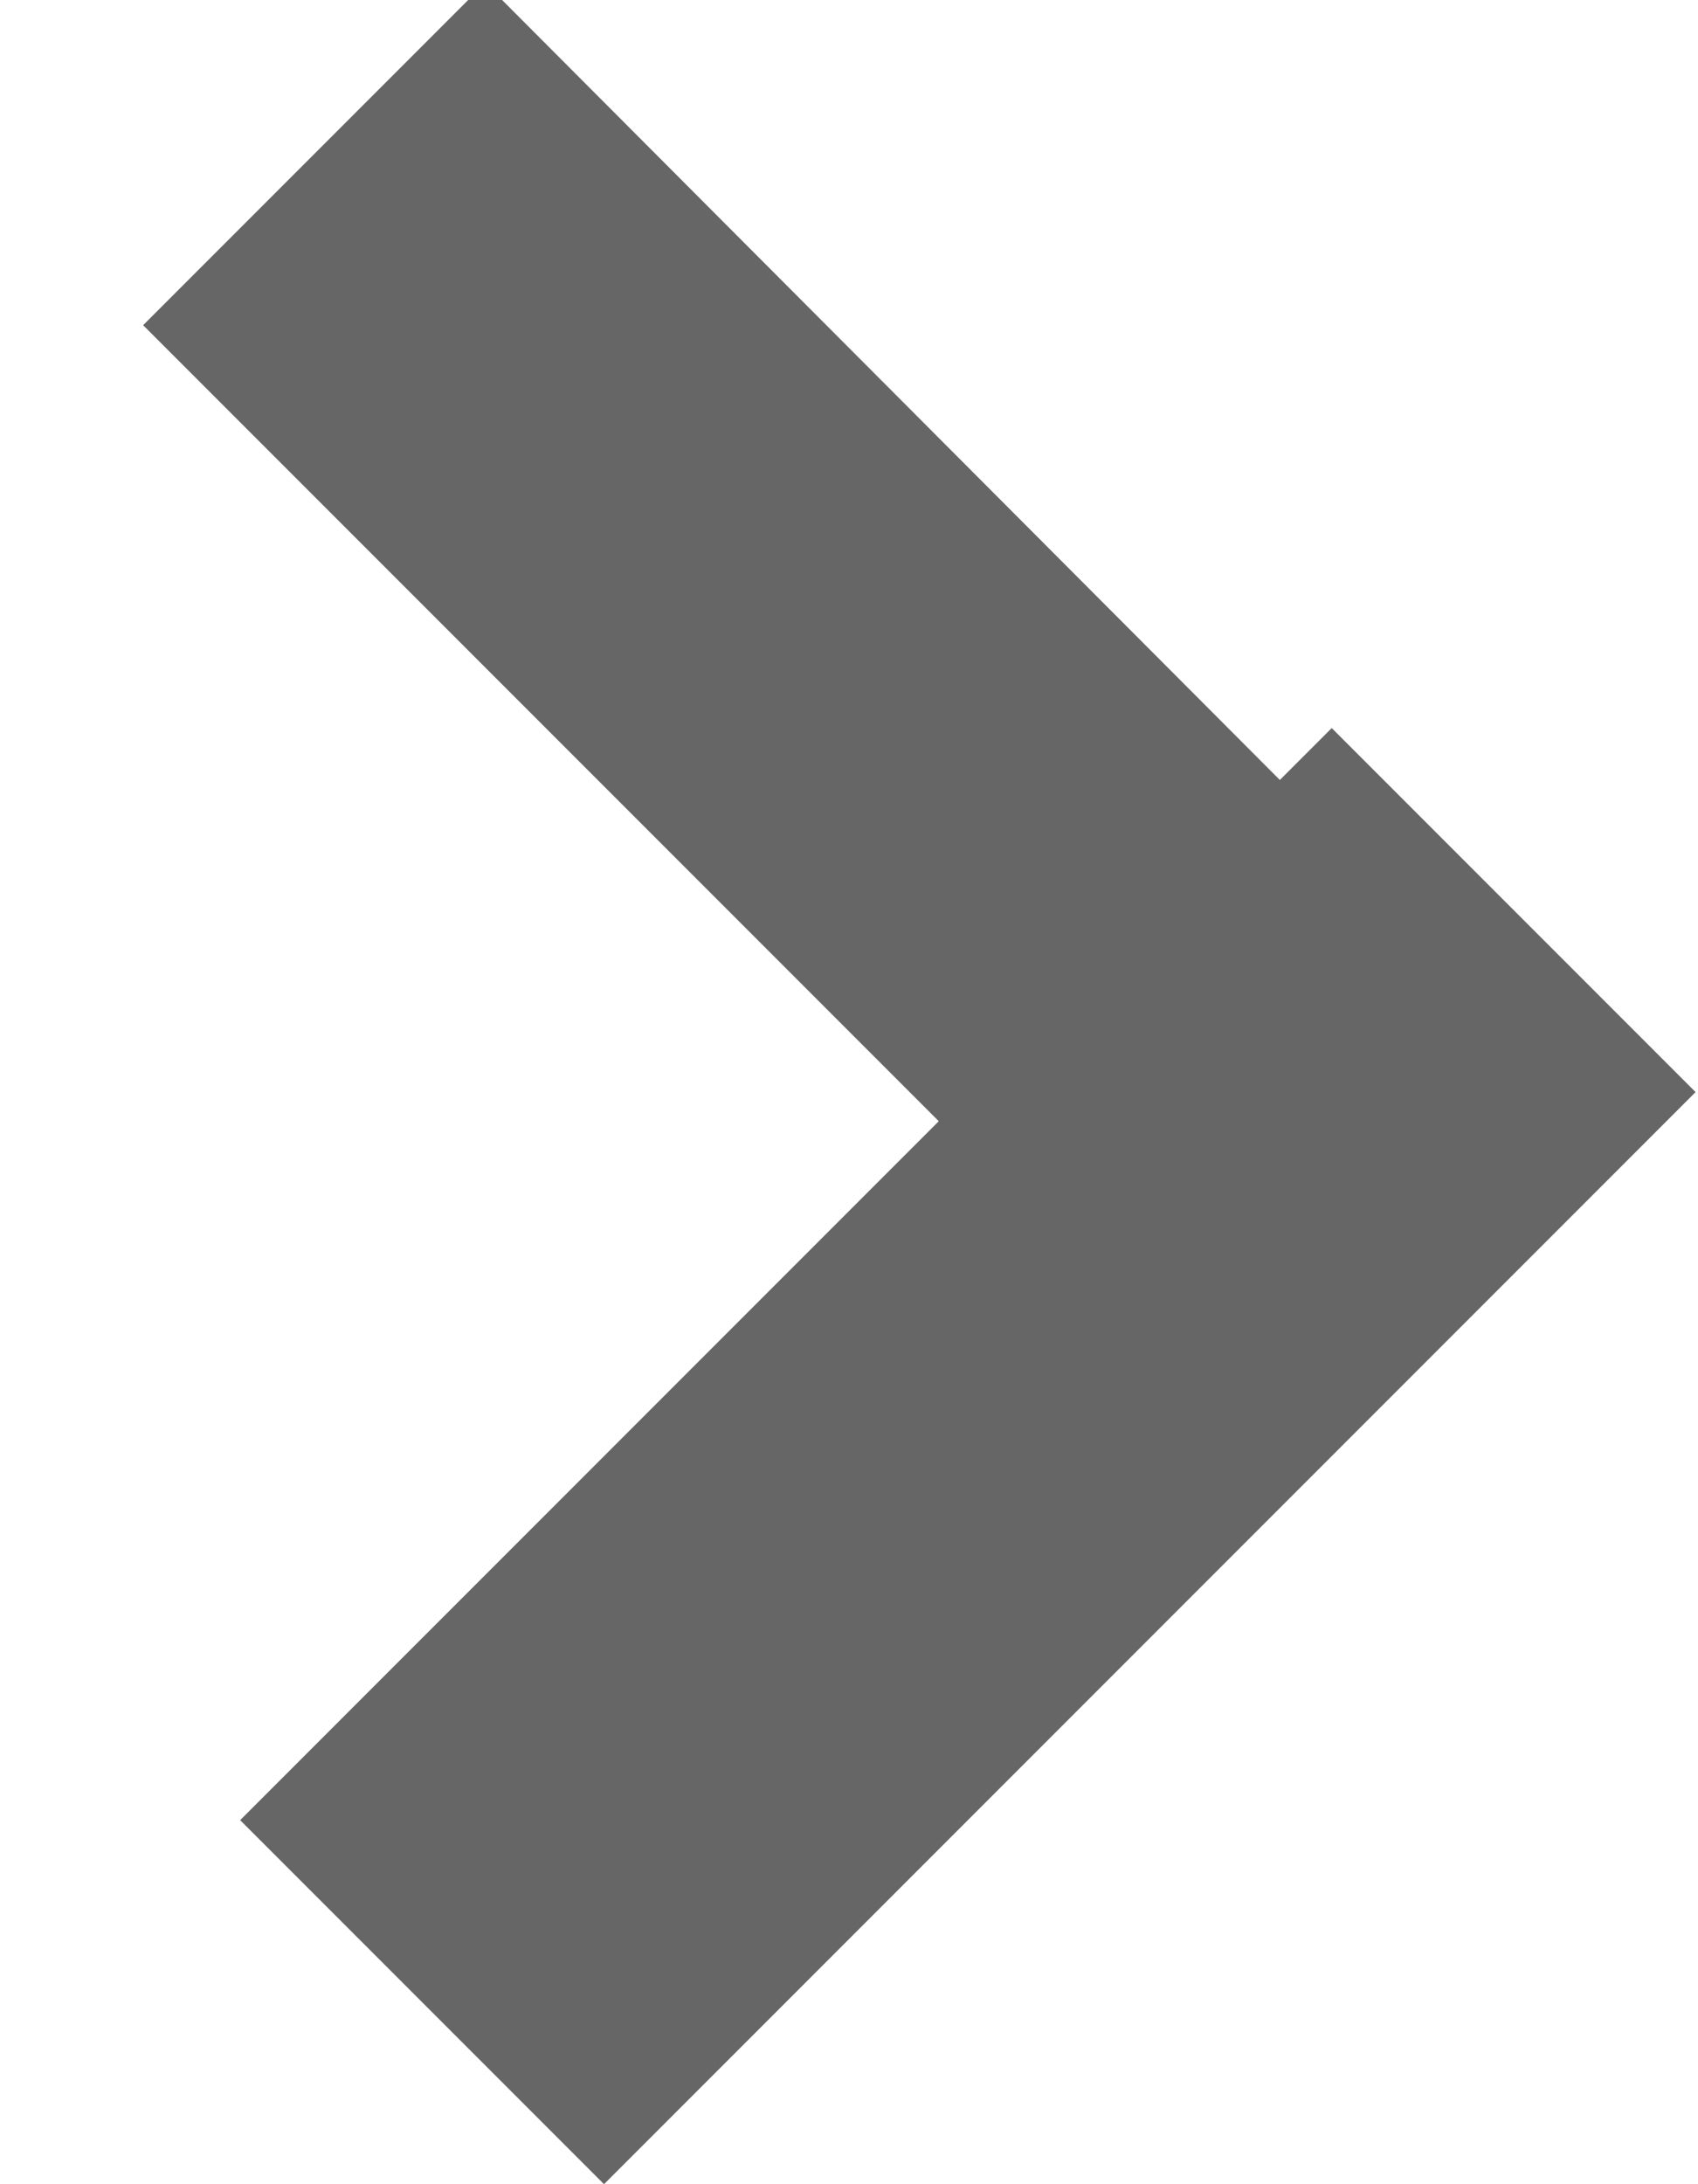 <svg xmlns="http://www.w3.org/2000/svg" xmlns:xlink="http://www.w3.org/1999/xlink" width="7" height="9" viewBox="0 0 7 9"><defs><path id="xofza" d="M236 11.93l-1.41 1.41 4.24 4.24 1.41-1.4z"/><path id="xofzb" d="M234.99 19.5l1.5 1.5 4.5-4.5-1.5-1.5z"/></defs><g><g transform="translate(-234 -12)"><use fill="#666" xlink:href="#xofza"/></g><g transform="translate(-234 -12)"><use fill="#666" xlink:href="#xofzb"/></g></g></svg>
